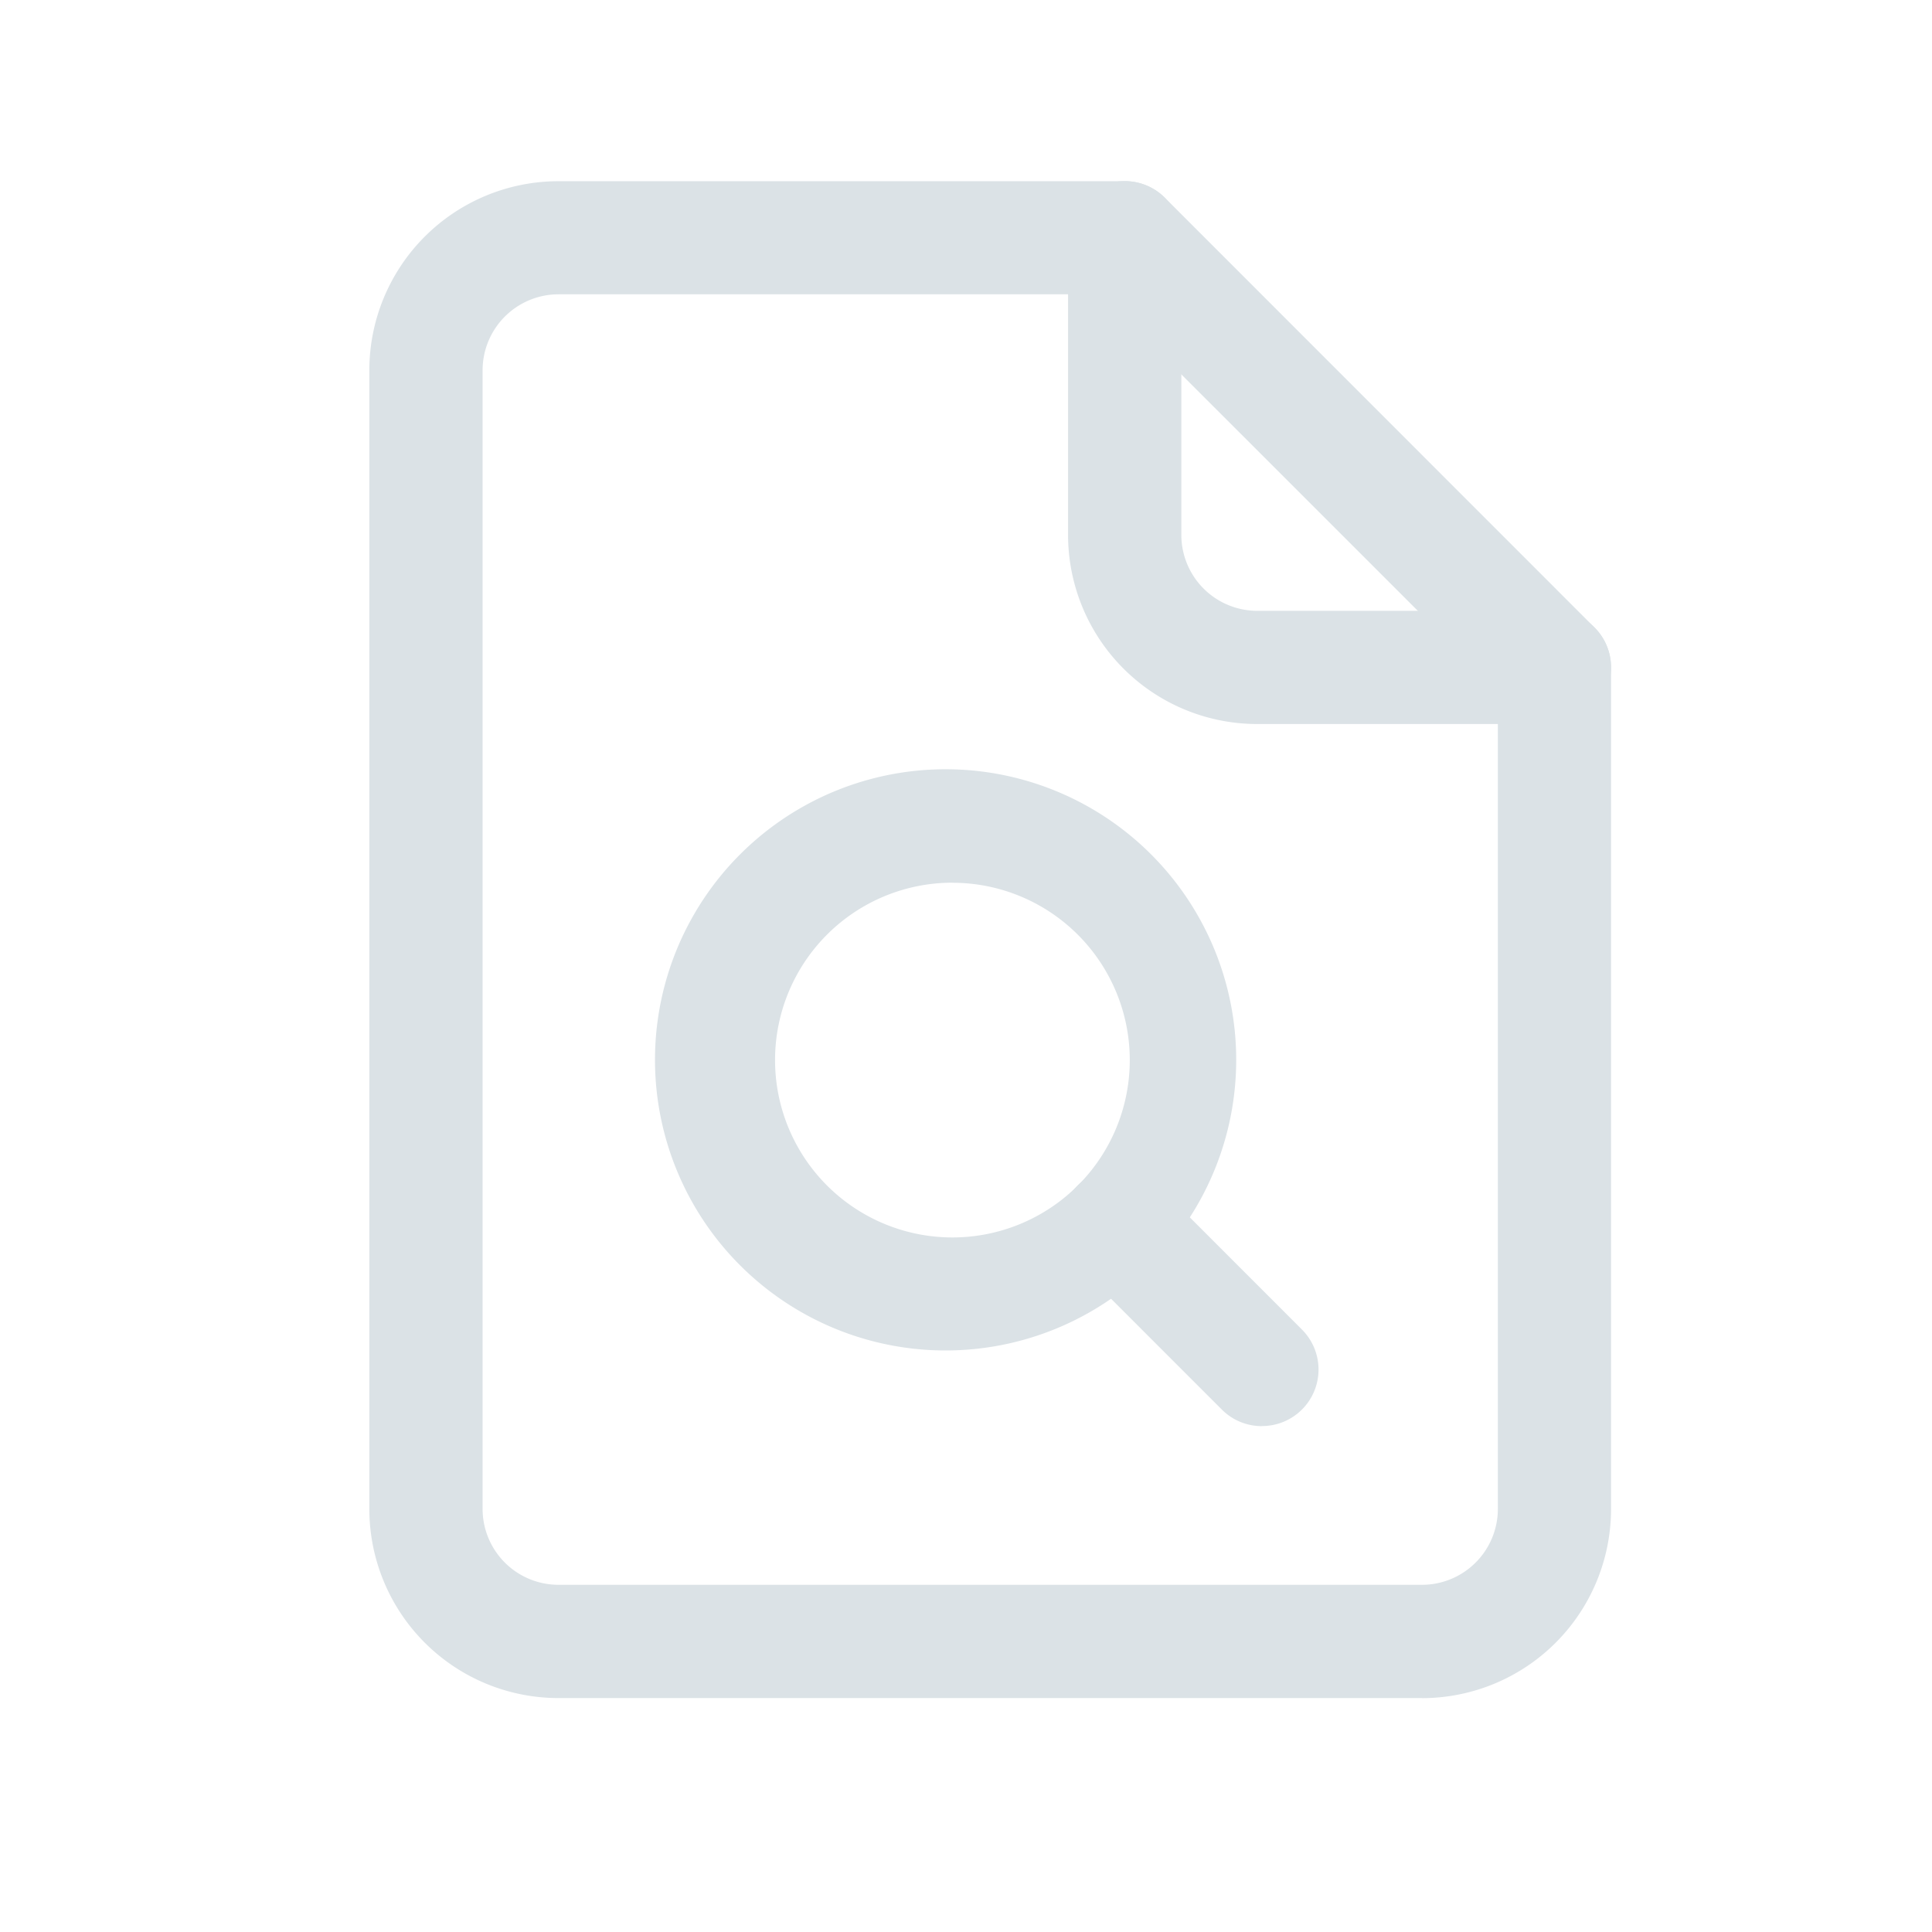 <svg xmlns="http://www.w3.org/2000/svg" width="24" height="24" fill="none"><path fill="#DBE2E6" d="M17.664 21.094H6.938a2.35 2.35 0 0 1-2.35-2.35V4.6a2.35 2.35 0 0 1 2.35-2.349h7.036a.7.7 0 0 1 .497.206l5.336 5.338a.7.7 0 0 1 .206.497v10.453a2.35 2.35 0 0 1-2.35 2.35M6.938 3.656a.944.944 0 0 0-.943.943v14.146a.943.943 0 0 0 .943.942h10.726a.943.943 0 0 0 .943-.942V8.582L13.68 3.656z"/><path fill="#DBE2E6" d="M19.31 8.994h-3.692a2.35 2.35 0 0 1-2.35-2.349V2.953a.703.703 0 1 1 1.407 0v3.692a.944.944 0 0 0 .942.943h3.693a.703.703 0 1 1 0 1.406M11.83 16.775a3.61 3.61 0 1 1 .003-7.218 3.61 3.61 0 0 1-.003 7.218m0-5.81a2.203 2.203 0 1 0 .003 4.407 2.203 2.203 0 0 0-.003-4.406"/><path fill="#DBE2E6" d="M15.676 17.716a.7.7 0 0 1-.498-.206l-1.79-1.79a.703.703 0 0 1 .995-.995l1.789 1.79a.702.702 0 0 1-.497 1.2"/></svg>
